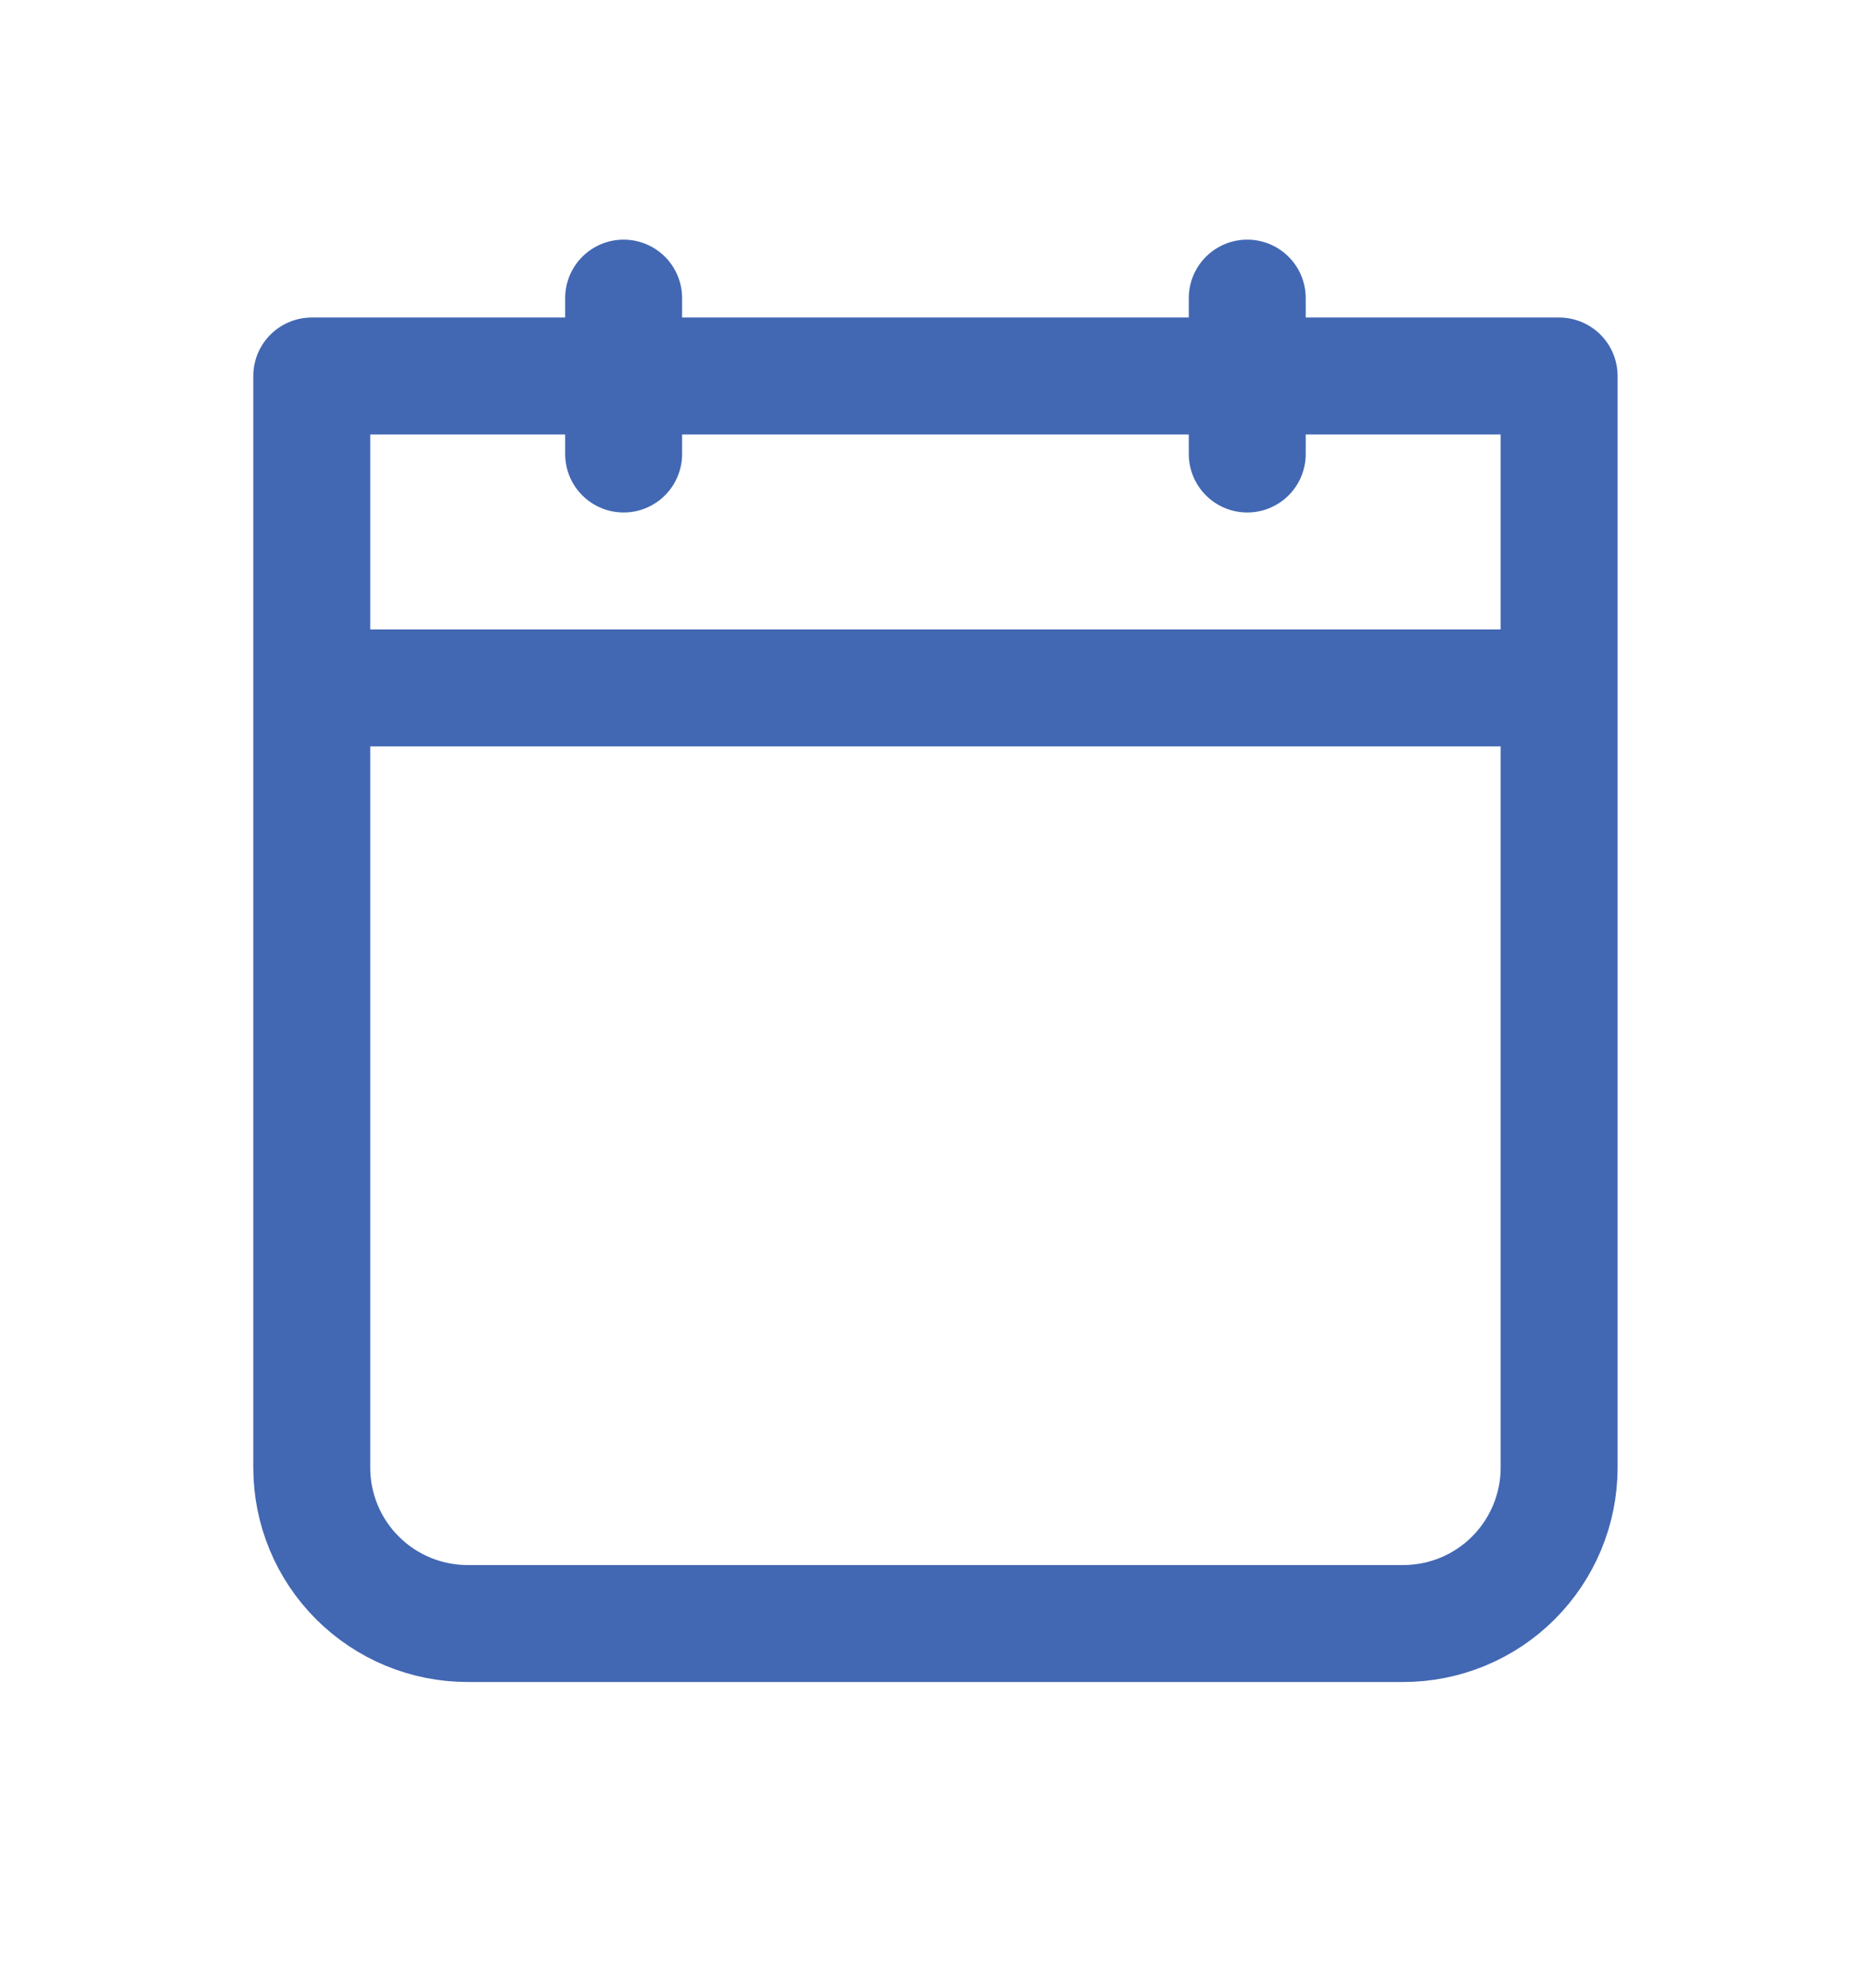 <svg width="16" height="17" viewBox="0 0 16 17" fill="none" xmlns="http://www.w3.org/2000/svg">
<path d="M2.666 5.882H13.333M10.666 2.549V3.882M5.333 2.549V3.882M2.666 3.215H13.333V12.549C13.333 12.902 13.192 13.242 12.942 13.492C12.692 13.742 12.353 13.882 11.999 13.882H3.999C3.646 13.882 3.307 13.742 3.057 13.492C2.806 13.242 2.666 12.902 2.666 12.549V3.215Z" stroke="#4267B3" stroke-linecap="round" stroke-linejoin="round"/>
</svg>
